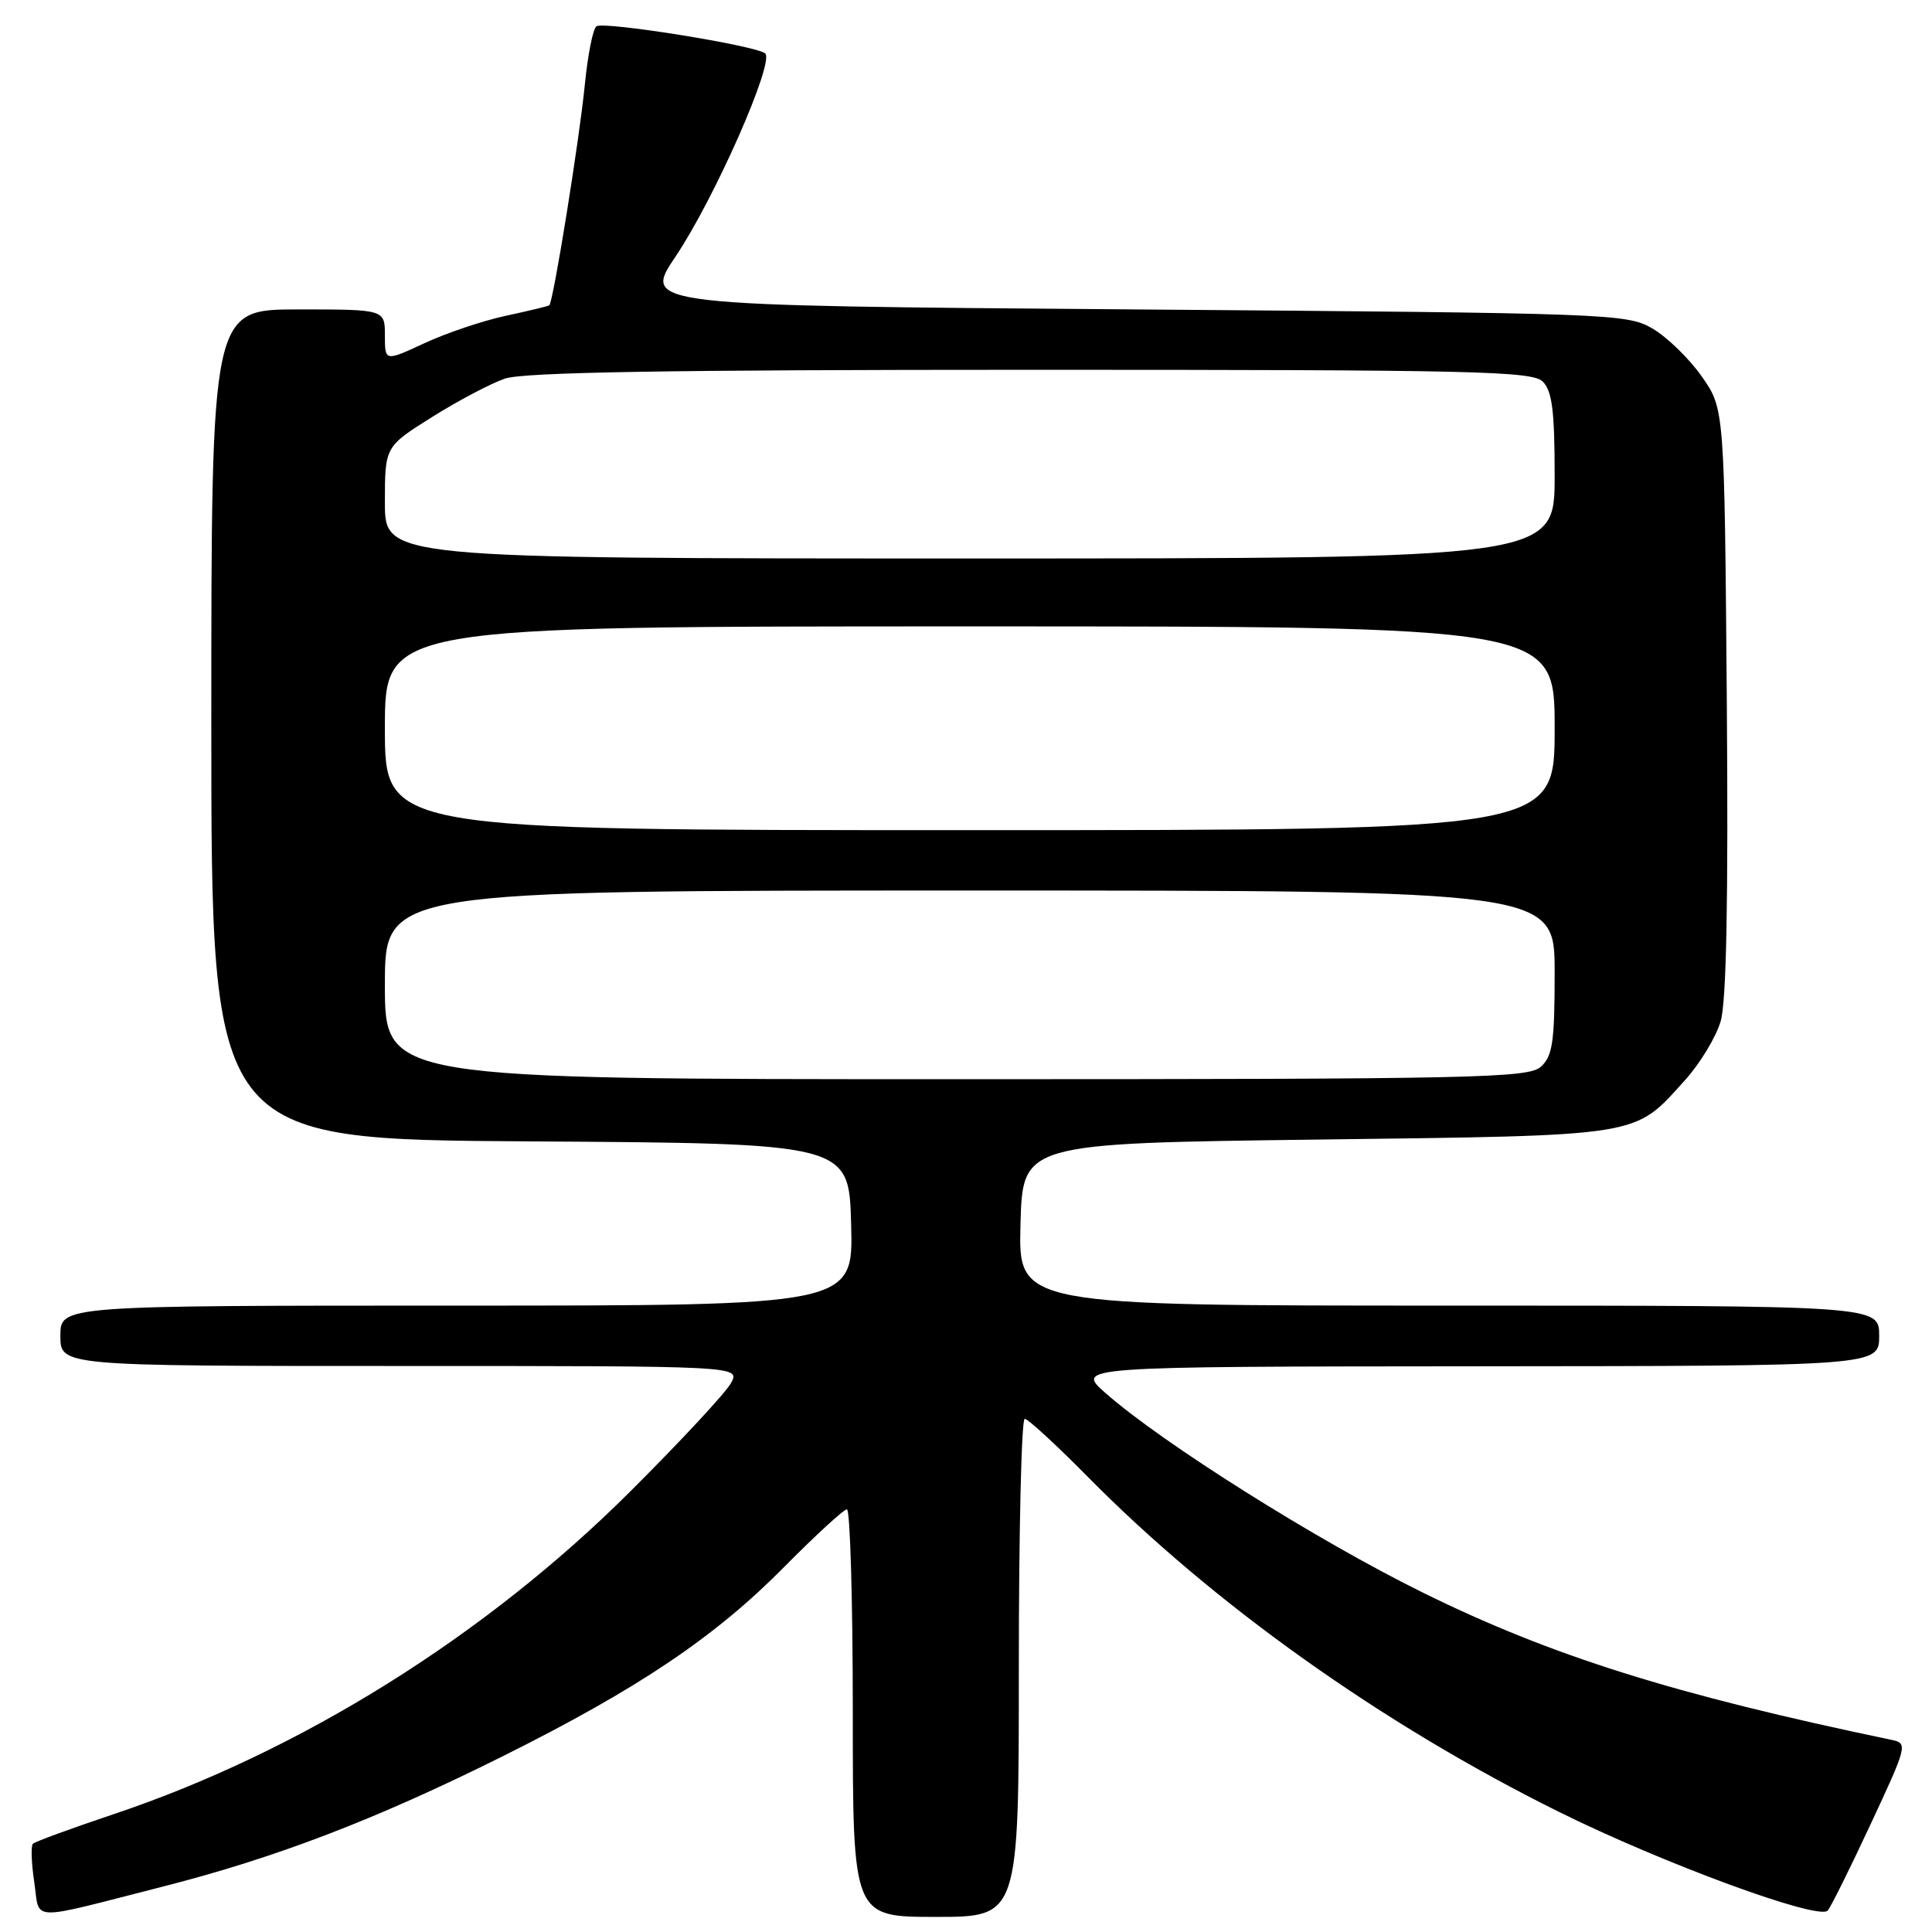 <?xml version="1.0" encoding="UTF-8" standalone="no"?>
<!DOCTYPE svg PUBLIC "-//W3C//DTD SVG 1.1//EN" "http://www.w3.org/Graphics/SVG/1.1/DTD/svg11.dtd" >
<svg xmlns="http://www.w3.org/2000/svg" xmlns:xlink="http://www.w3.org/1999/xlink" version="1.1" viewBox="0 0 256 256">
 <g >
 <path fill="currentColor"
d=" M 21.55 249.99 C 36.52 246.18 49.78 241.10 66.50 232.77 C 84.61 223.74 94.72 216.94 103.97 207.57 C 108.09 203.41 111.80 200.00 112.22 200.00 C 112.65 200.00 113.00 212.15 113.00 227.00 C 113.00 254.00 113.00 254.00 124.00 254.00 C 135.00 254.00 135.00 254.00 135.00 221.00 C 135.00 202.85 135.35 188.00 135.78 188.00 C 136.20 188.00 139.91 191.41 144.03 195.58 C 160.71 212.51 183.05 228.41 206.50 240.05 C 220.31 246.90 240.87 254.46 242.17 253.17 C 242.54 252.80 245.10 247.66 247.85 241.75 C 252.72 231.33 252.80 230.99 250.68 230.55 C 221.85 224.54 205.54 219.42 188.50 211.01 C 174.52 204.12 154.06 191.25 146.50 184.60 C 142.50 181.08 142.50 181.08 195.75 181.04 C 249.00 181.00 249.00 181.00 249.00 177.00 C 249.00 173.00 249.00 173.00 191.97 173.00 C 134.93 173.00 134.93 173.00 135.22 162.25 C 135.50 151.50 135.50 151.50 174.50 151.00 C 218.03 150.44 216.42 150.70 223.27 143.13 C 225.26 140.93 227.39 137.41 228.00 135.31 C 228.76 132.71 229.02 119.23 228.81 92.83 C 228.50 54.17 228.50 54.17 225.49 49.88 C 223.83 47.52 220.90 44.67 218.99 43.55 C 215.59 41.56 213.74 41.49 150.32 41.00 C 85.13 40.50 85.13 40.50 89.51 34.00 C 94.68 26.31 102.66 8.22 101.39 7.08 C 100.23 6.05 80.12 2.81 79.04 3.48 C 78.58 3.76 77.88 7.26 77.49 11.25 C 76.76 18.61 73.30 40.10 72.78 40.46 C 72.63 40.57 70.03 41.20 67.00 41.85 C 63.98 42.50 59.14 44.13 56.25 45.47 C 51.00 47.91 51.00 47.91 51.00 44.45 C 51.00 41.00 51.00 41.00 39.50 41.00 C 28.00 41.00 28.00 41.00 28.00 95.99 C 28.00 150.98 28.00 150.98 70.25 151.24 C 112.50 151.50 112.50 151.50 112.78 162.25 C 113.07 173.00 113.07 173.00 60.53 173.00 C 8.00 173.00 8.00 173.00 8.00 177.00 C 8.00 181.00 8.00 181.00 53.04 181.00 C 98.07 181.00 98.07 181.00 96.87 183.25 C 96.21 184.49 90.23 190.93 83.58 197.56 C 64.36 216.75 39.83 232.08 15.05 240.39 C 9.45 242.27 4.63 244.03 4.36 244.31 C 4.08 244.59 4.16 246.88 4.54 249.40 C 5.33 254.67 3.44 254.61 21.55 249.99 Z  M 51.00 130.50 C 51.00 118.00 51.00 118.00 128.50 118.00 C 206.00 118.00 206.00 118.00 206.00 128.85 C 206.00 138.08 205.73 139.94 204.17 141.35 C 202.50 142.85 195.68 143.00 126.67 143.00 C 51.00 143.00 51.00 143.00 51.00 130.50 Z  M 51.00 96.50 C 51.00 83.00 51.00 83.00 128.50 83.00 C 206.00 83.00 206.00 83.00 206.00 96.50 C 206.00 110.00 206.00 110.00 128.50 110.00 C 51.00 110.00 51.00 110.00 51.00 96.50 Z  M 51.00 66.59 C 51.00 59.18 51.00 59.18 57.25 55.26 C 60.69 53.10 65.03 50.81 66.90 50.17 C 69.35 49.32 88.71 49.00 136.58 49.00 C 195.50 49.00 203.03 49.17 204.43 50.57 C 205.67 51.81 206.00 54.47 206.00 63.07 C 206.00 74.00 206.00 74.00 128.50 74.00 C 51.00 74.00 51.00 74.00 51.00 66.59 Z "/>
</g>
</svg>